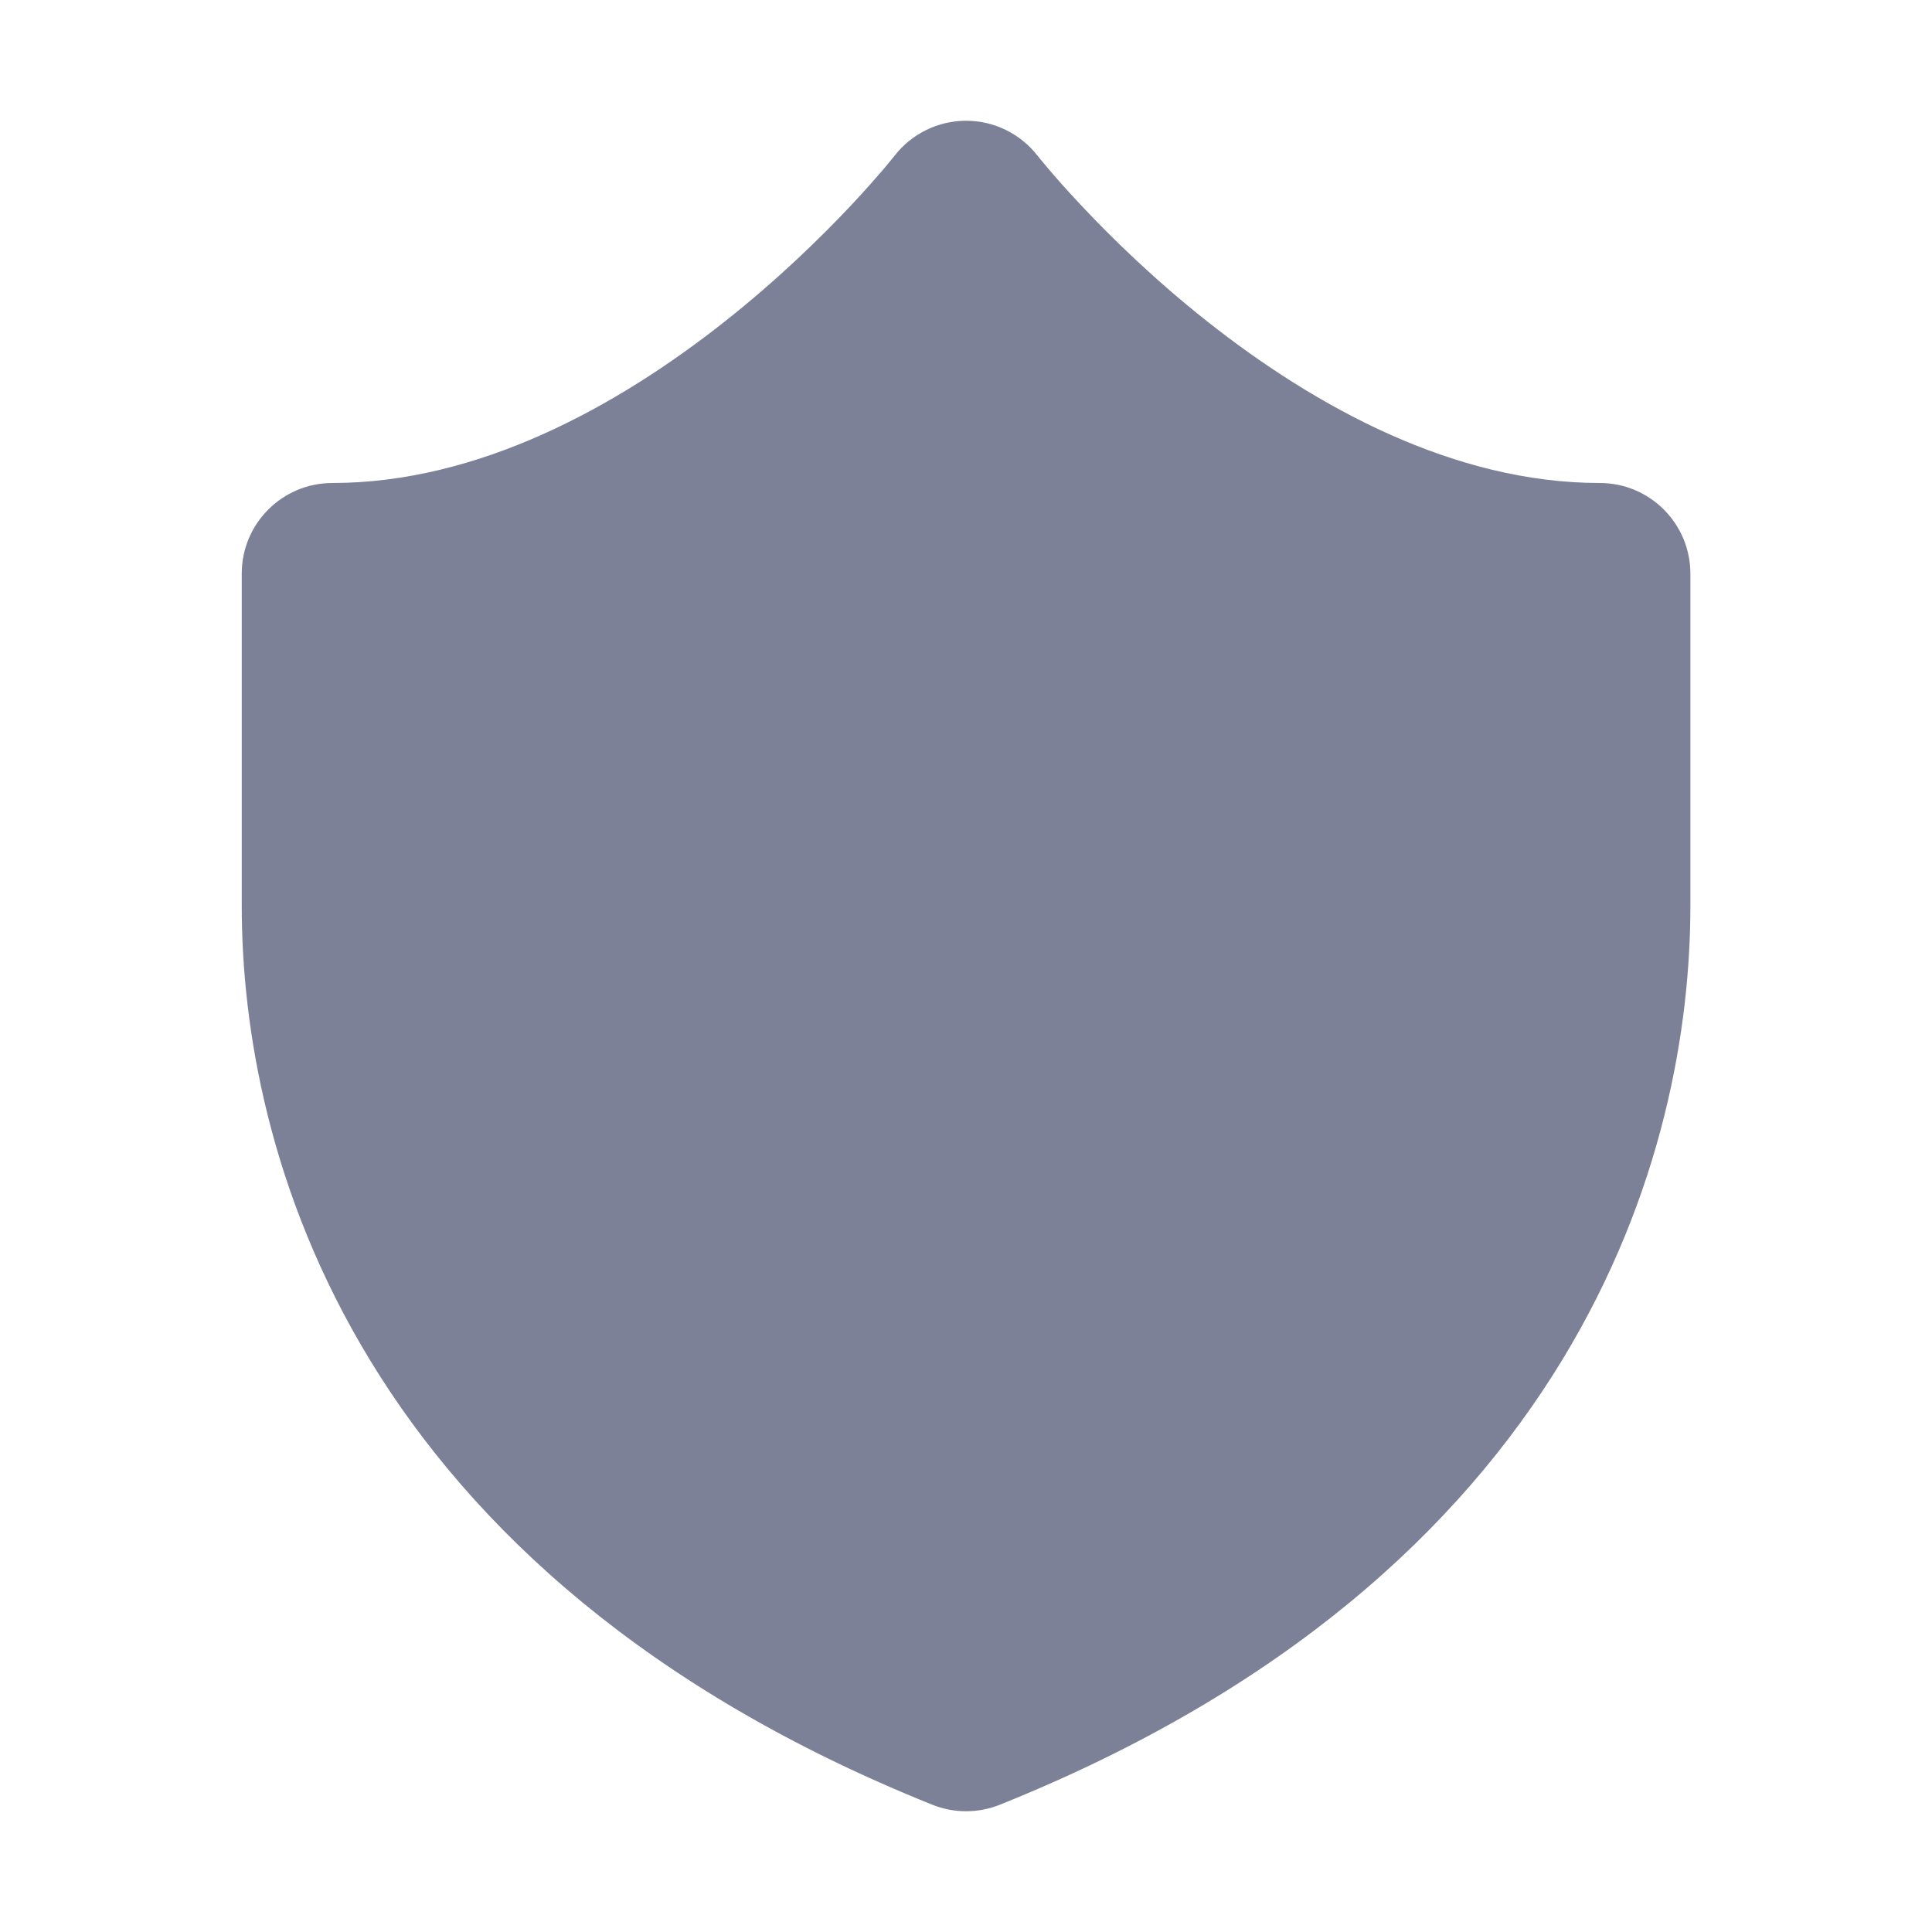 <svg width="16" height="16" viewBox="0 0 16 16" fill="none" xmlns="http://www.w3.org/2000/svg">
<path d="M8.001 1C8.232 1 8.45 1.107 8.592 1.289L8.595 1.292L8.61 1.311C8.625 1.329 8.648 1.357 8.679 1.394C8.741 1.467 8.835 1.575 8.958 1.705C9.203 1.966 9.559 2.315 9.998 2.662C10.894 3.37 12.041 4 13.249 4C13.663 4 13.999 4.336 13.999 4.751V7.503C13.999 8.502 13.777 9.885 12.935 11.267C12.088 12.657 10.643 13.998 8.28 14.946C8.101 15.018 7.901 15.018 7.721 14.946C5.359 13.998 3.913 12.657 3.066 11.267C2.224 9.885 2.002 8.502 2.002 7.503V4.75C2.002 4.336 2.338 4 2.752 4C3.96 4 5.108 3.37 6.003 2.662C6.442 2.315 6.798 1.966 7.044 1.705C7.166 1.575 7.26 1.467 7.323 1.394C7.354 1.357 7.377 1.329 7.391 1.311L7.407 1.292L7.409 1.289C7.551 1.107 7.769 1 8.001 1Z" fill="#7D8198"/>
</svg>
